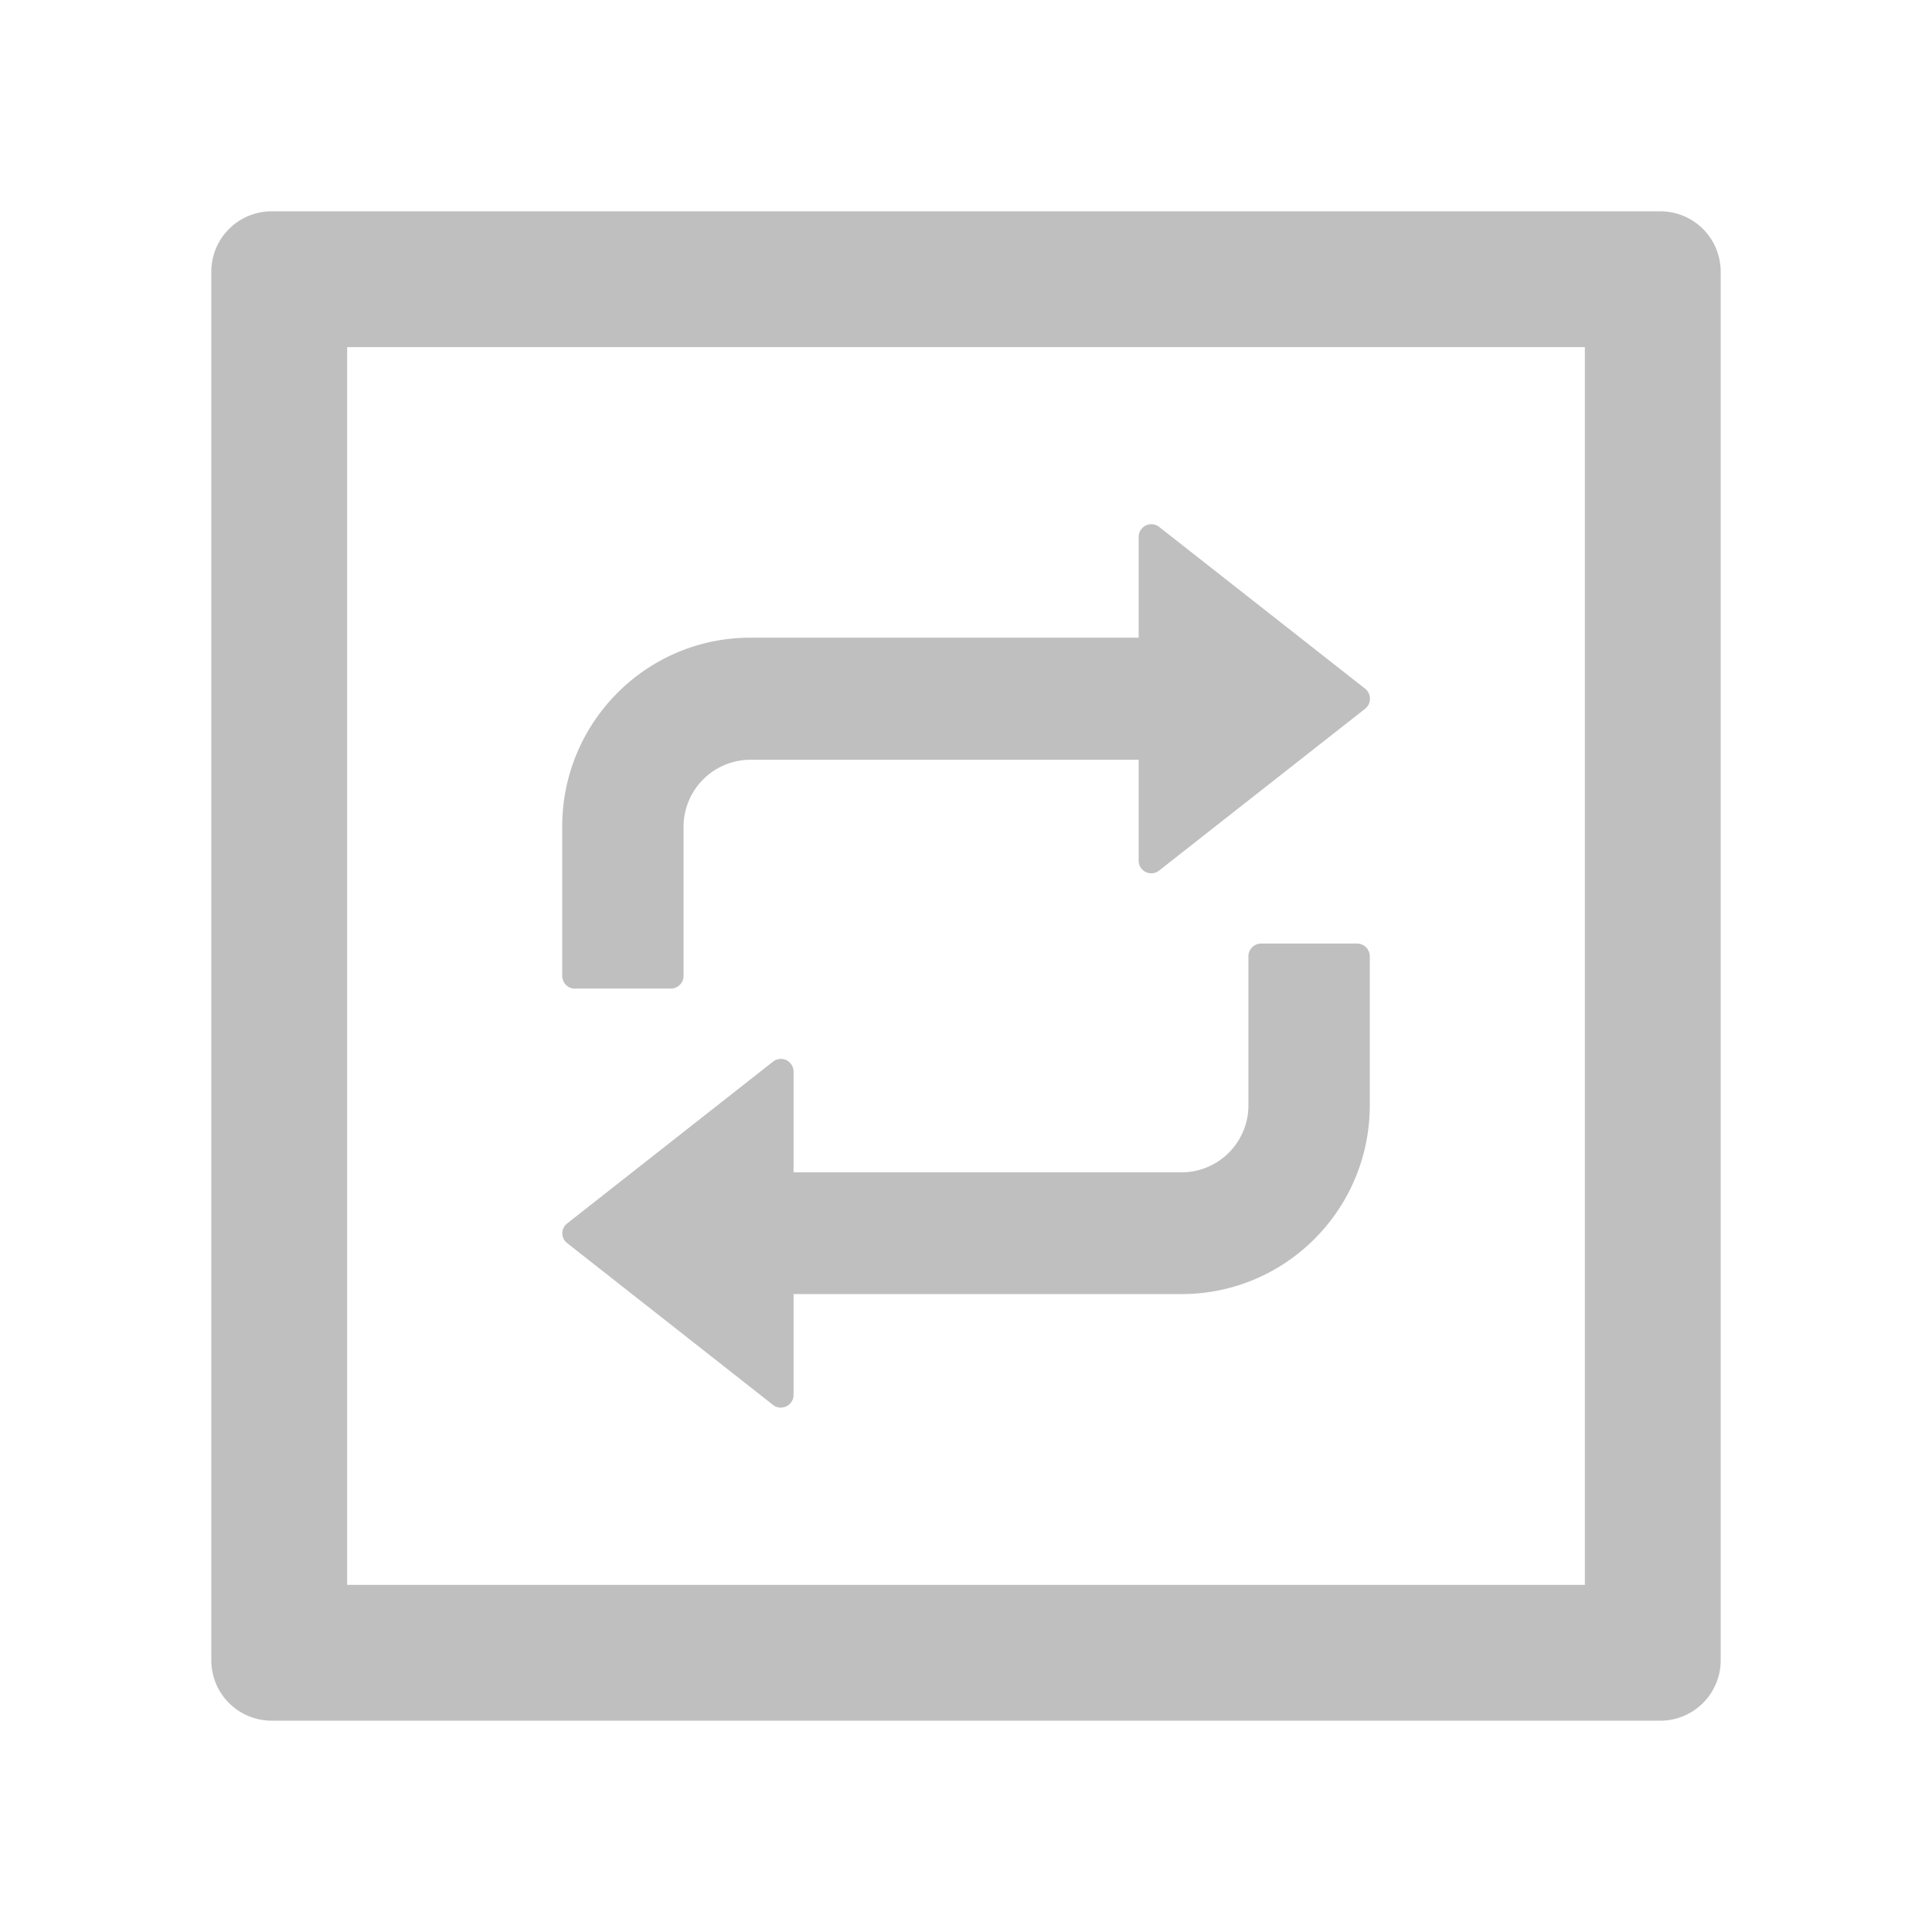 <?xml version="1.0" standalone="no"?><!DOCTYPE svg PUBLIC "-//W3C//DTD SVG 1.1//EN" "http://www.w3.org/Graphics/SVG/1.1/DTD/svg11.dtd"><svg t="1611642895589" class="icon" viewBox="0 0 1024 1024" version="1.1" xmlns="http://www.w3.org/2000/svg" p-id="1635" xmlns:xlink="http://www.w3.org/1999/xlink" width="128" height="128"><defs><style type="text/css"></style></defs><path d="M880 112h-736a32 32 0 0 0-32 32v736a32 32 0 0 0 32 32h736a32 32 0 0 0 32-32v-736a32 32 0 0 0-32-32z m-40 728H184V184h656v656zM304.768 523.968h50.752a6.784 6.784 0 0 0 6.784-6.784v-78.912a35.52 35.52 0 0 1 35.52-35.584h205.696v53.44c0 5.696 6.464 8.768 10.88 5.248l109.12-85.696a6.816 6.816 0 0 0 0-10.688L614.4 279.296a6.72 6.72 0 0 0-10.88 5.28V337.984h-205.824c-55.04 0-99.712 44.8-99.712 100.096v78.912c0 4.032 3.008 7.04 6.848 7.04z m-4.16 134.912l109.12 85.76c4.352 3.456 10.88 0.256 10.88-5.312v-53.44h205.696c55.04 0 99.712-44.8 99.712-100.096V506.88a6.784 6.784 0 0 0-6.784-6.784H668.48a6.784 6.784 0 0 0-6.784 6.784v78.976a35.52 35.52 0 0 1-35.52 35.52h-205.568V568v-0.032a6.72 6.72 0 0 0-10.88-5.28l-109.12 85.76a6.592 6.592 0 0 0 0 10.432z" p-id="1636" fill="#bfbfbf"></path></svg>